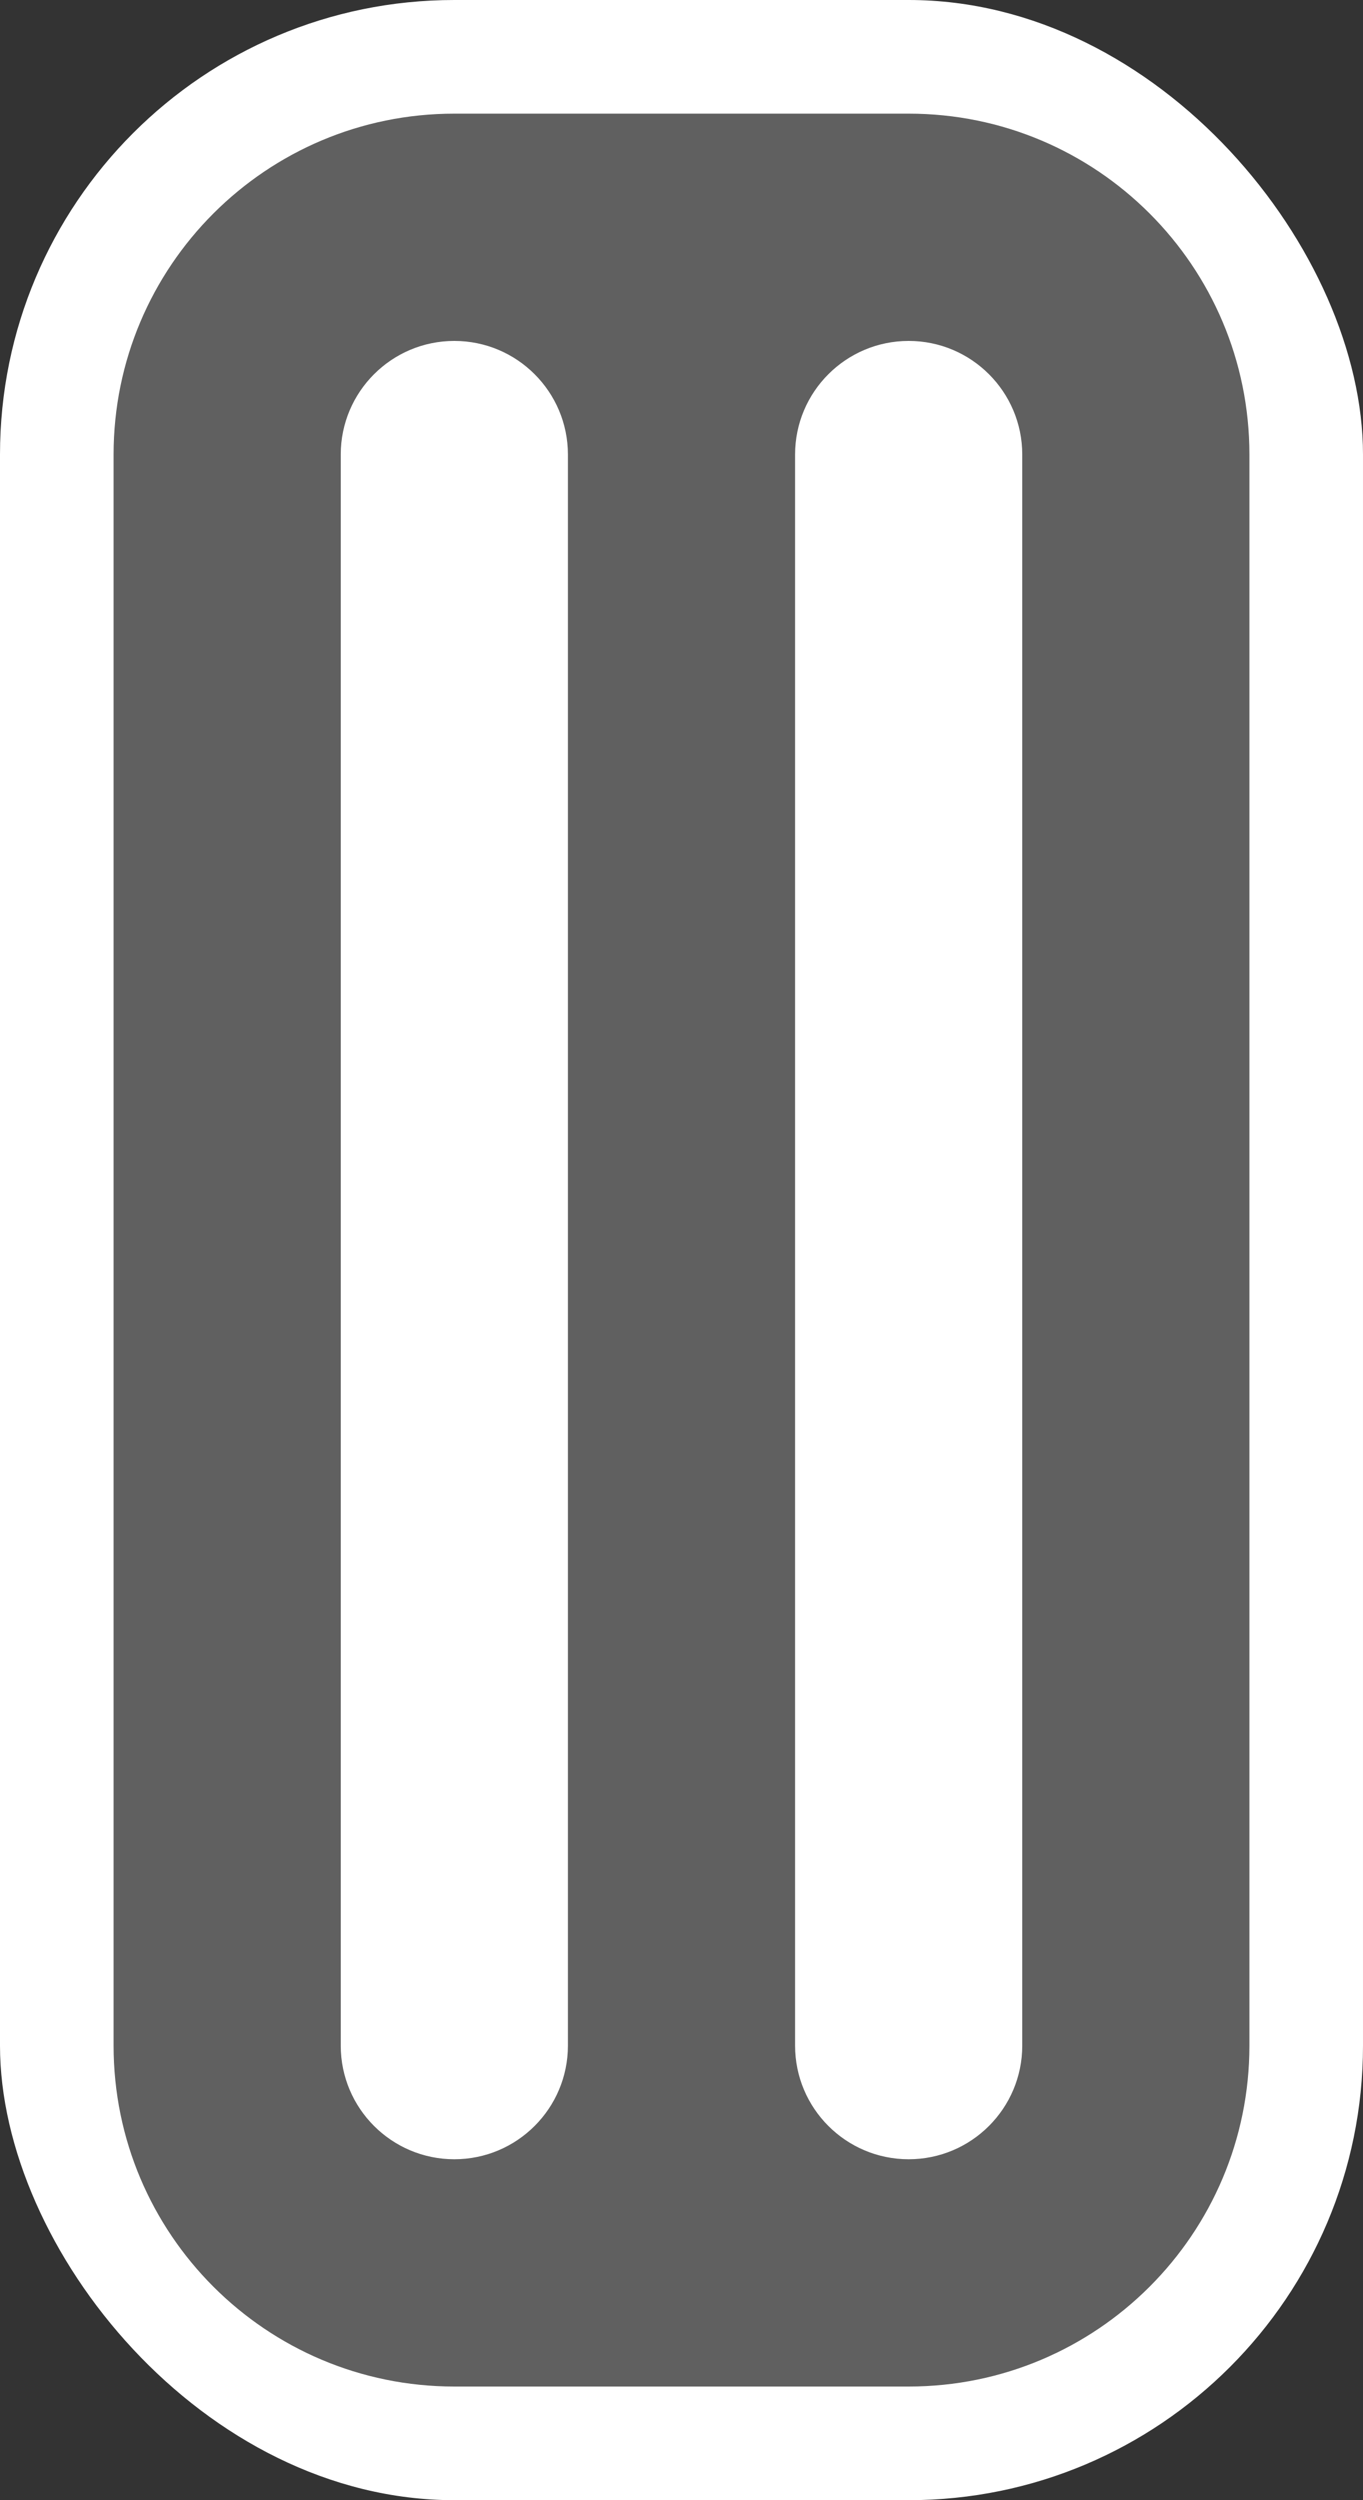   <svg
    width="12"
    height="22"
    viewBox="0 0 12 22"
    fill="none"
    xmlns="http://www.w3.org/2000/svg"
  >
    <rect x="0" y="0" width="12" height="22" fill="#333333" stroke="none"/>
    <rect width="12" height="22" rx="4" fill="white" />
    <path
      fill-rule="evenodd"
      clip-rule="evenodd"
      d="M4 21C2.343 21 1 19.657 1 18V4C1 2.343 2.343 1 4 1H8C9.657 1 11 2.343 11 4V18C11 19.657 9.657 21 8 21H4ZM3 18L3 4C3 3.448 3.448 3 4 3C4.552 3 5 3.448 5 4L5 18C5 18.552 4.552 19 4 19C3.448 19 3 18.552 3 18ZM7 18C7 18.552 7.448 19 8 19C8.552 19 9 18.552 9 18V4C9 3.448 8.552 3 8 3C7.448 3 7 3.448 7 4L7 18Z"
      fill="#606060"
    />
  </svg>